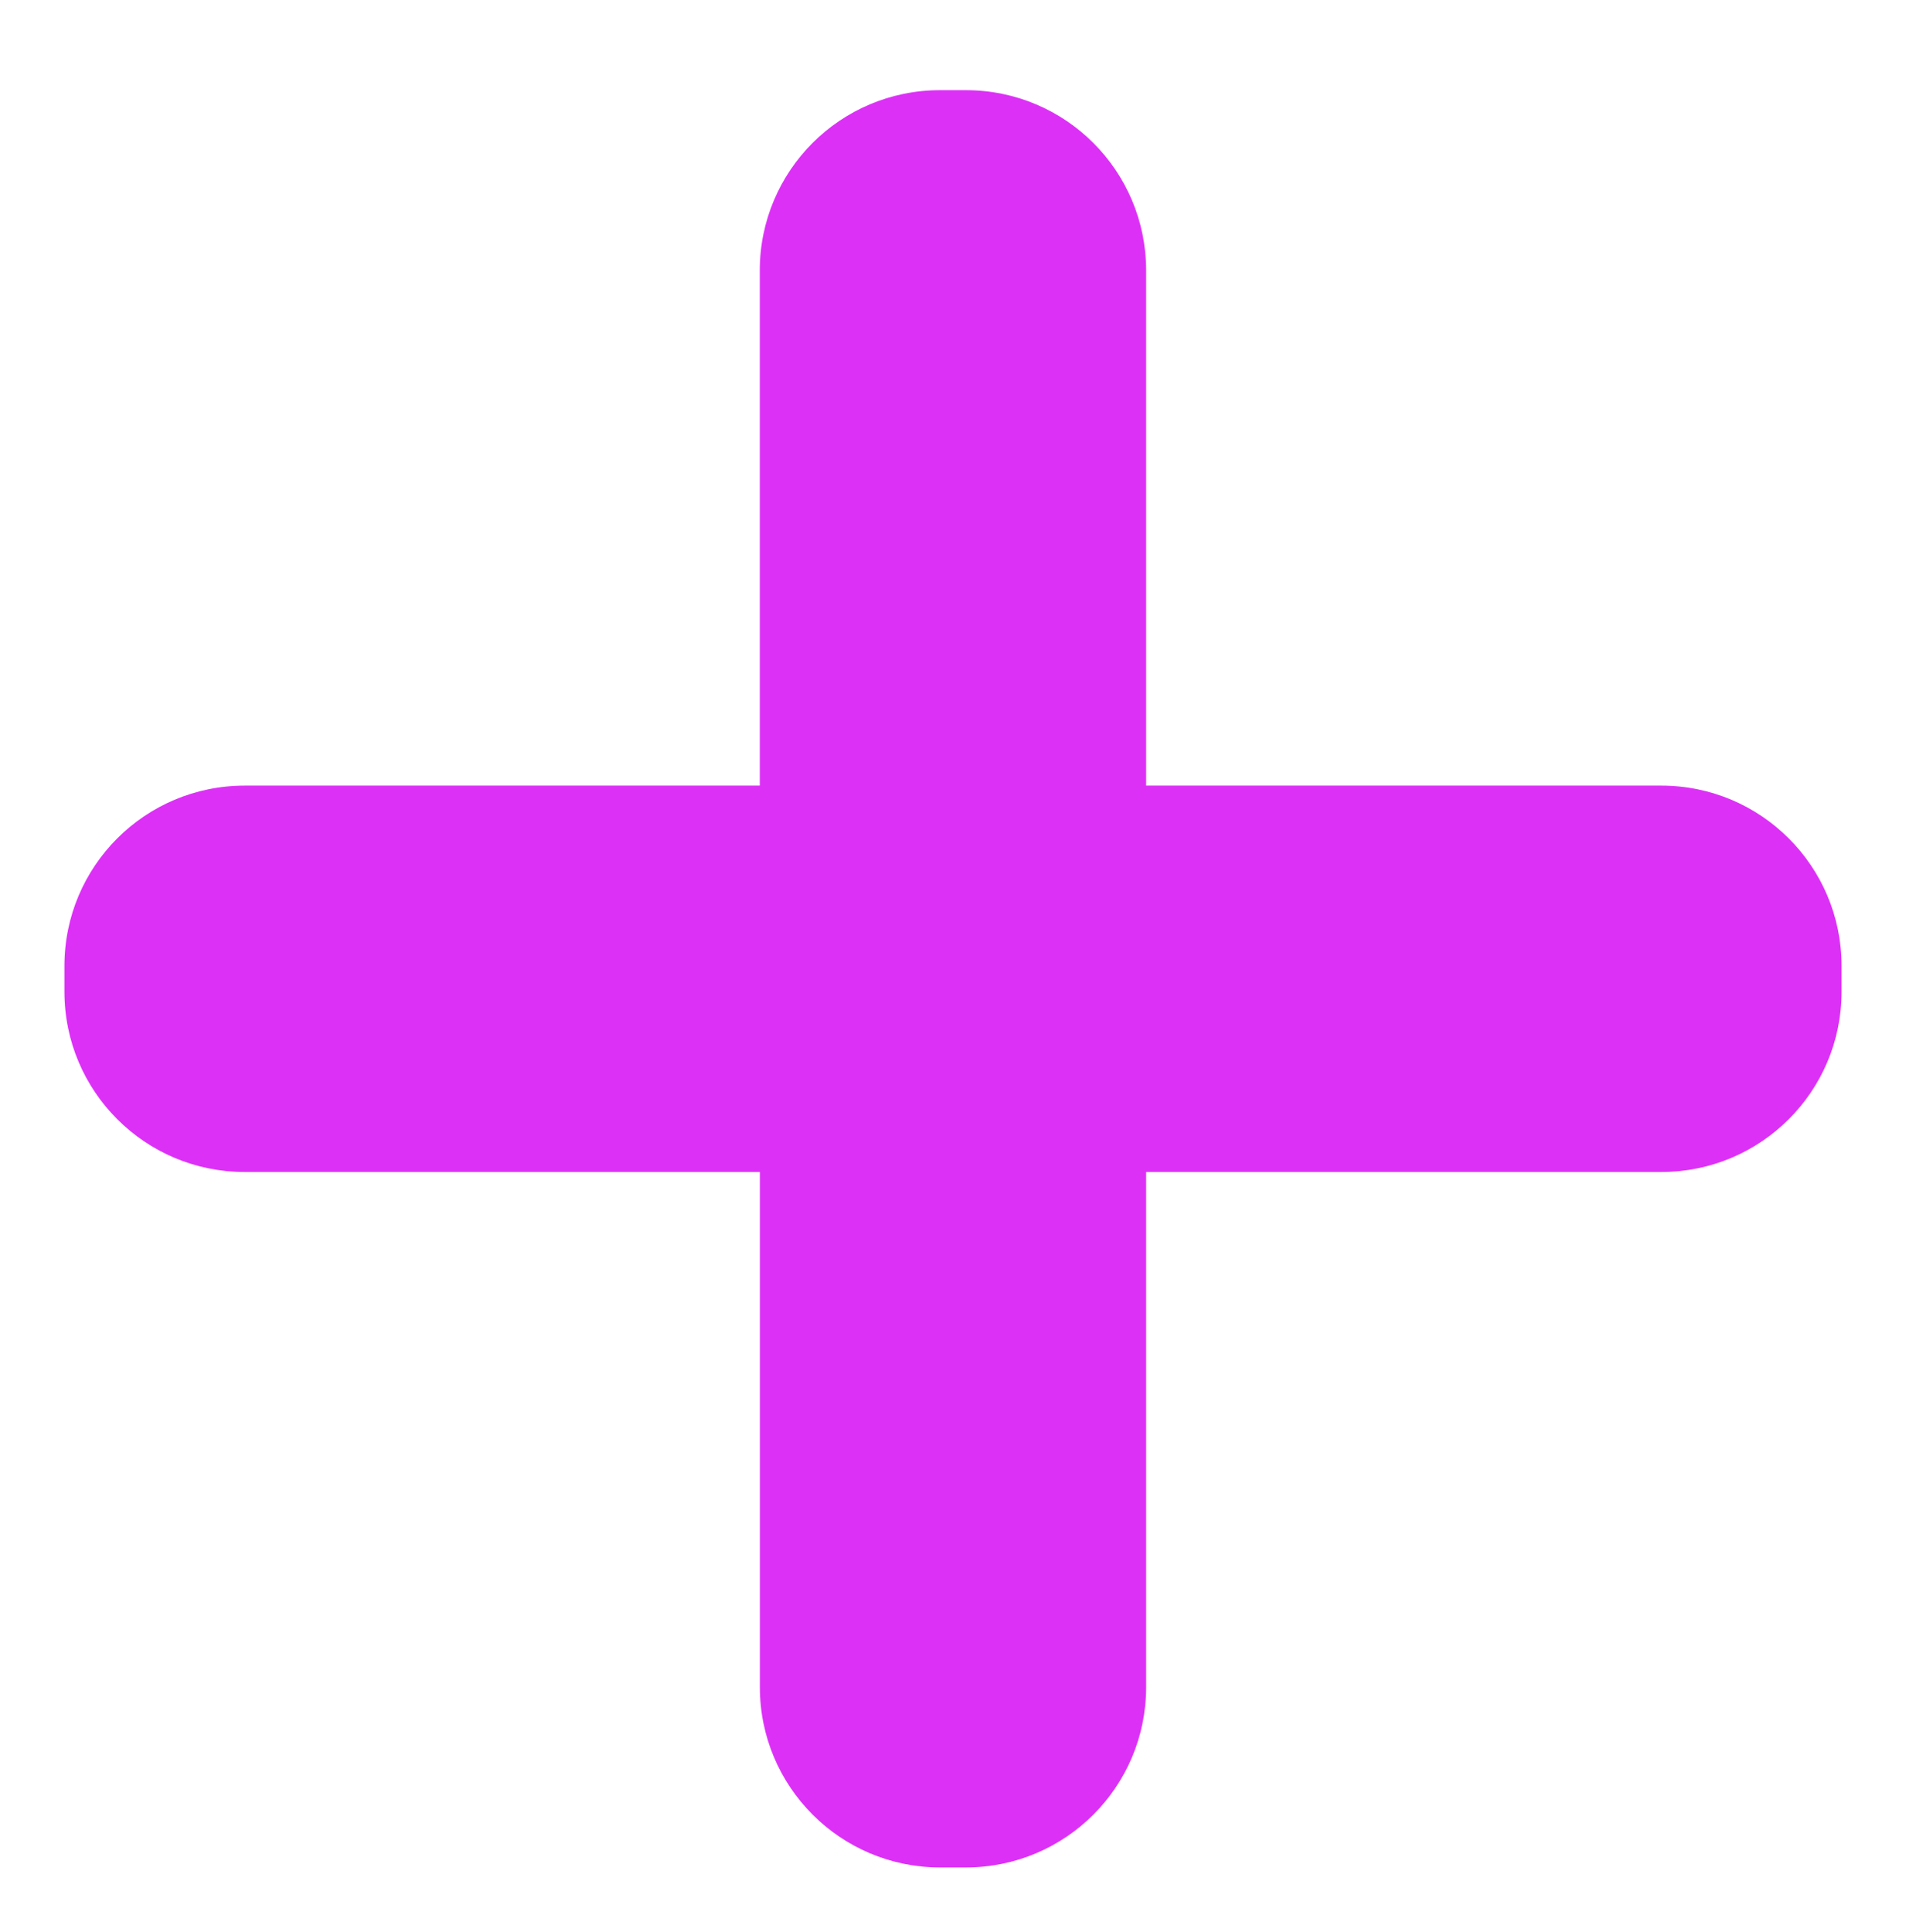 <?xml version="1.0" encoding="utf-8"?>
<!-- Generator: Adobe Illustrator 16.0.0, SVG Export Plug-In . SVG Version: 6.00 Build 0)  -->
<!DOCTYPE svg PUBLIC "-//W3C//DTD SVG 1.1//EN" "http://www.w3.org/Graphics/SVG/1.1/DTD/svg11.dtd">
<svg version="1.1" id="PATTERN" xmlns="http://www.w3.org/2000/svg" xmlns:xlink="http://www.w3.org/1999/xlink" x="0px" y="0px"
	 width="24.667px" height="25px" viewBox="0 0 24.667 25" enable-background="new 0 0 24.667 25" xml:space="preserve">
<path fill="#DD30F7" d="M21.5,10.167h-6.667V3.5c0-1.289-1.044-2.333-2.333-2.333h-0.334c-1.289,0-2.333,1.044-2.333,2.333v6.667
	H3.167c-1.289,0-2.333,1.044-2.333,2.333v0.334c0,1.289,1.044,2.333,2.333,2.333h6.667v6.667c0,1.289,1.044,2.333,2.333,2.333H12.5
	c1.289,0,2.333-1.044,2.333-2.333v-6.667H21.5c1.289,0,2.333-1.044,2.333-2.333V12.5C23.833,11.211,22.789,10.167,21.5,10.167z"/>
</svg>
